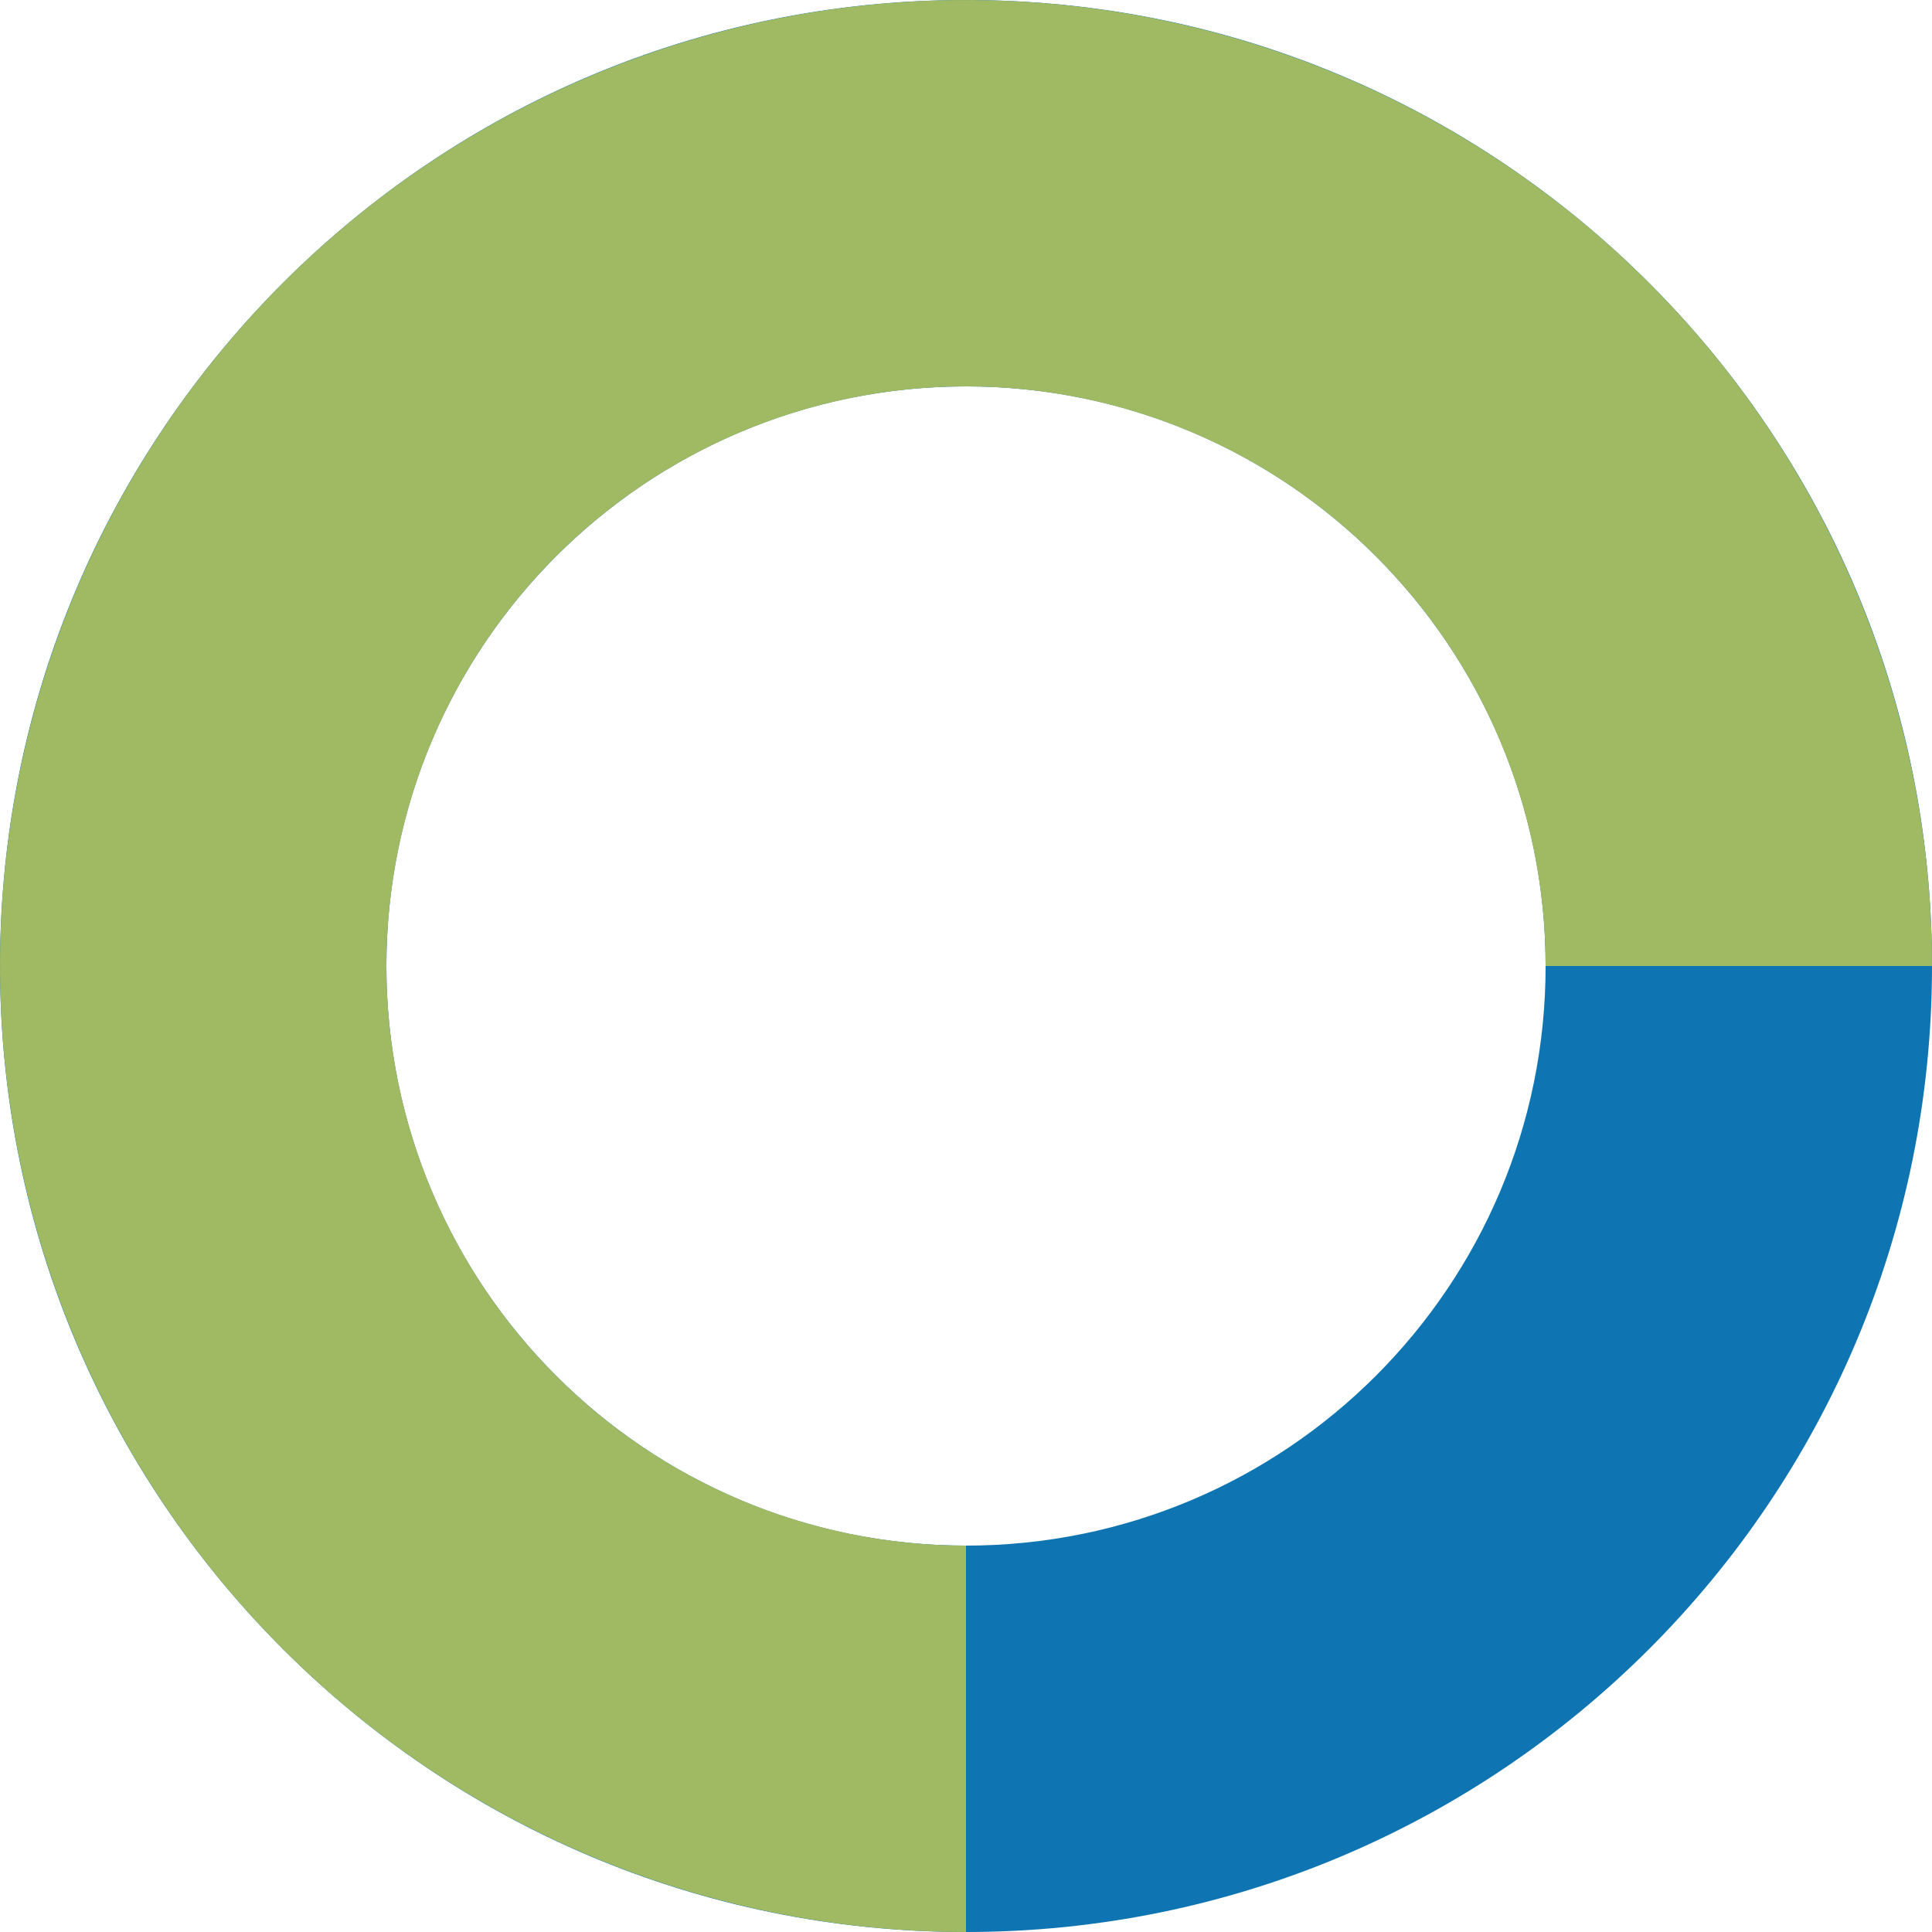 <svg width="40" height="40" viewBox="0 0 40 40" fill="none" xmlns="http://www.w3.org/2000/svg">
<path d="M0 20C0 31.046 8.954 40 20 40C31.046 40 40 31.046 40 20C40 8.954 31.046 0 20 0C8.954 0 0 8.954 0 20ZM32 20C32 26.627 26.627 32 20 32C13.373 32 8 26.627 8 20C8 13.373 13.373 8 20 8C26.627 8 32 13.373 32 20Z" fill="#0F75B2"/>
<path d="M40 20C40 16.044 38.827 12.178 36.629 8.889C34.432 5.6 31.308 3.036 27.654 1.522C23.999 0.009 19.978 -0.387 16.098 0.384C12.219 1.156 8.655 3.061 5.858 5.858C3.061 8.655 1.156 12.219 0.384 16.098C-0.387 19.978 0.009 23.999 1.522 27.654C3.036 31.308 5.6 34.432 8.889 36.629C12.178 38.827 16.044 40 20 40L20 32C17.627 32 15.307 31.296 13.333 29.978C11.36 28.659 9.822 26.785 8.913 24.592C8.005 22.399 7.768 19.987 8.231 17.659C8.694 15.331 9.836 13.193 11.515 11.515C13.193 9.836 15.331 8.694 17.659 8.231C19.987 7.768 22.399 8.005 24.592 8.913C26.785 9.822 28.659 11.36 29.978 13.333C31.296 15.306 32 17.627 32 20H40Z" fill="#9FBA62"/>
</svg>

